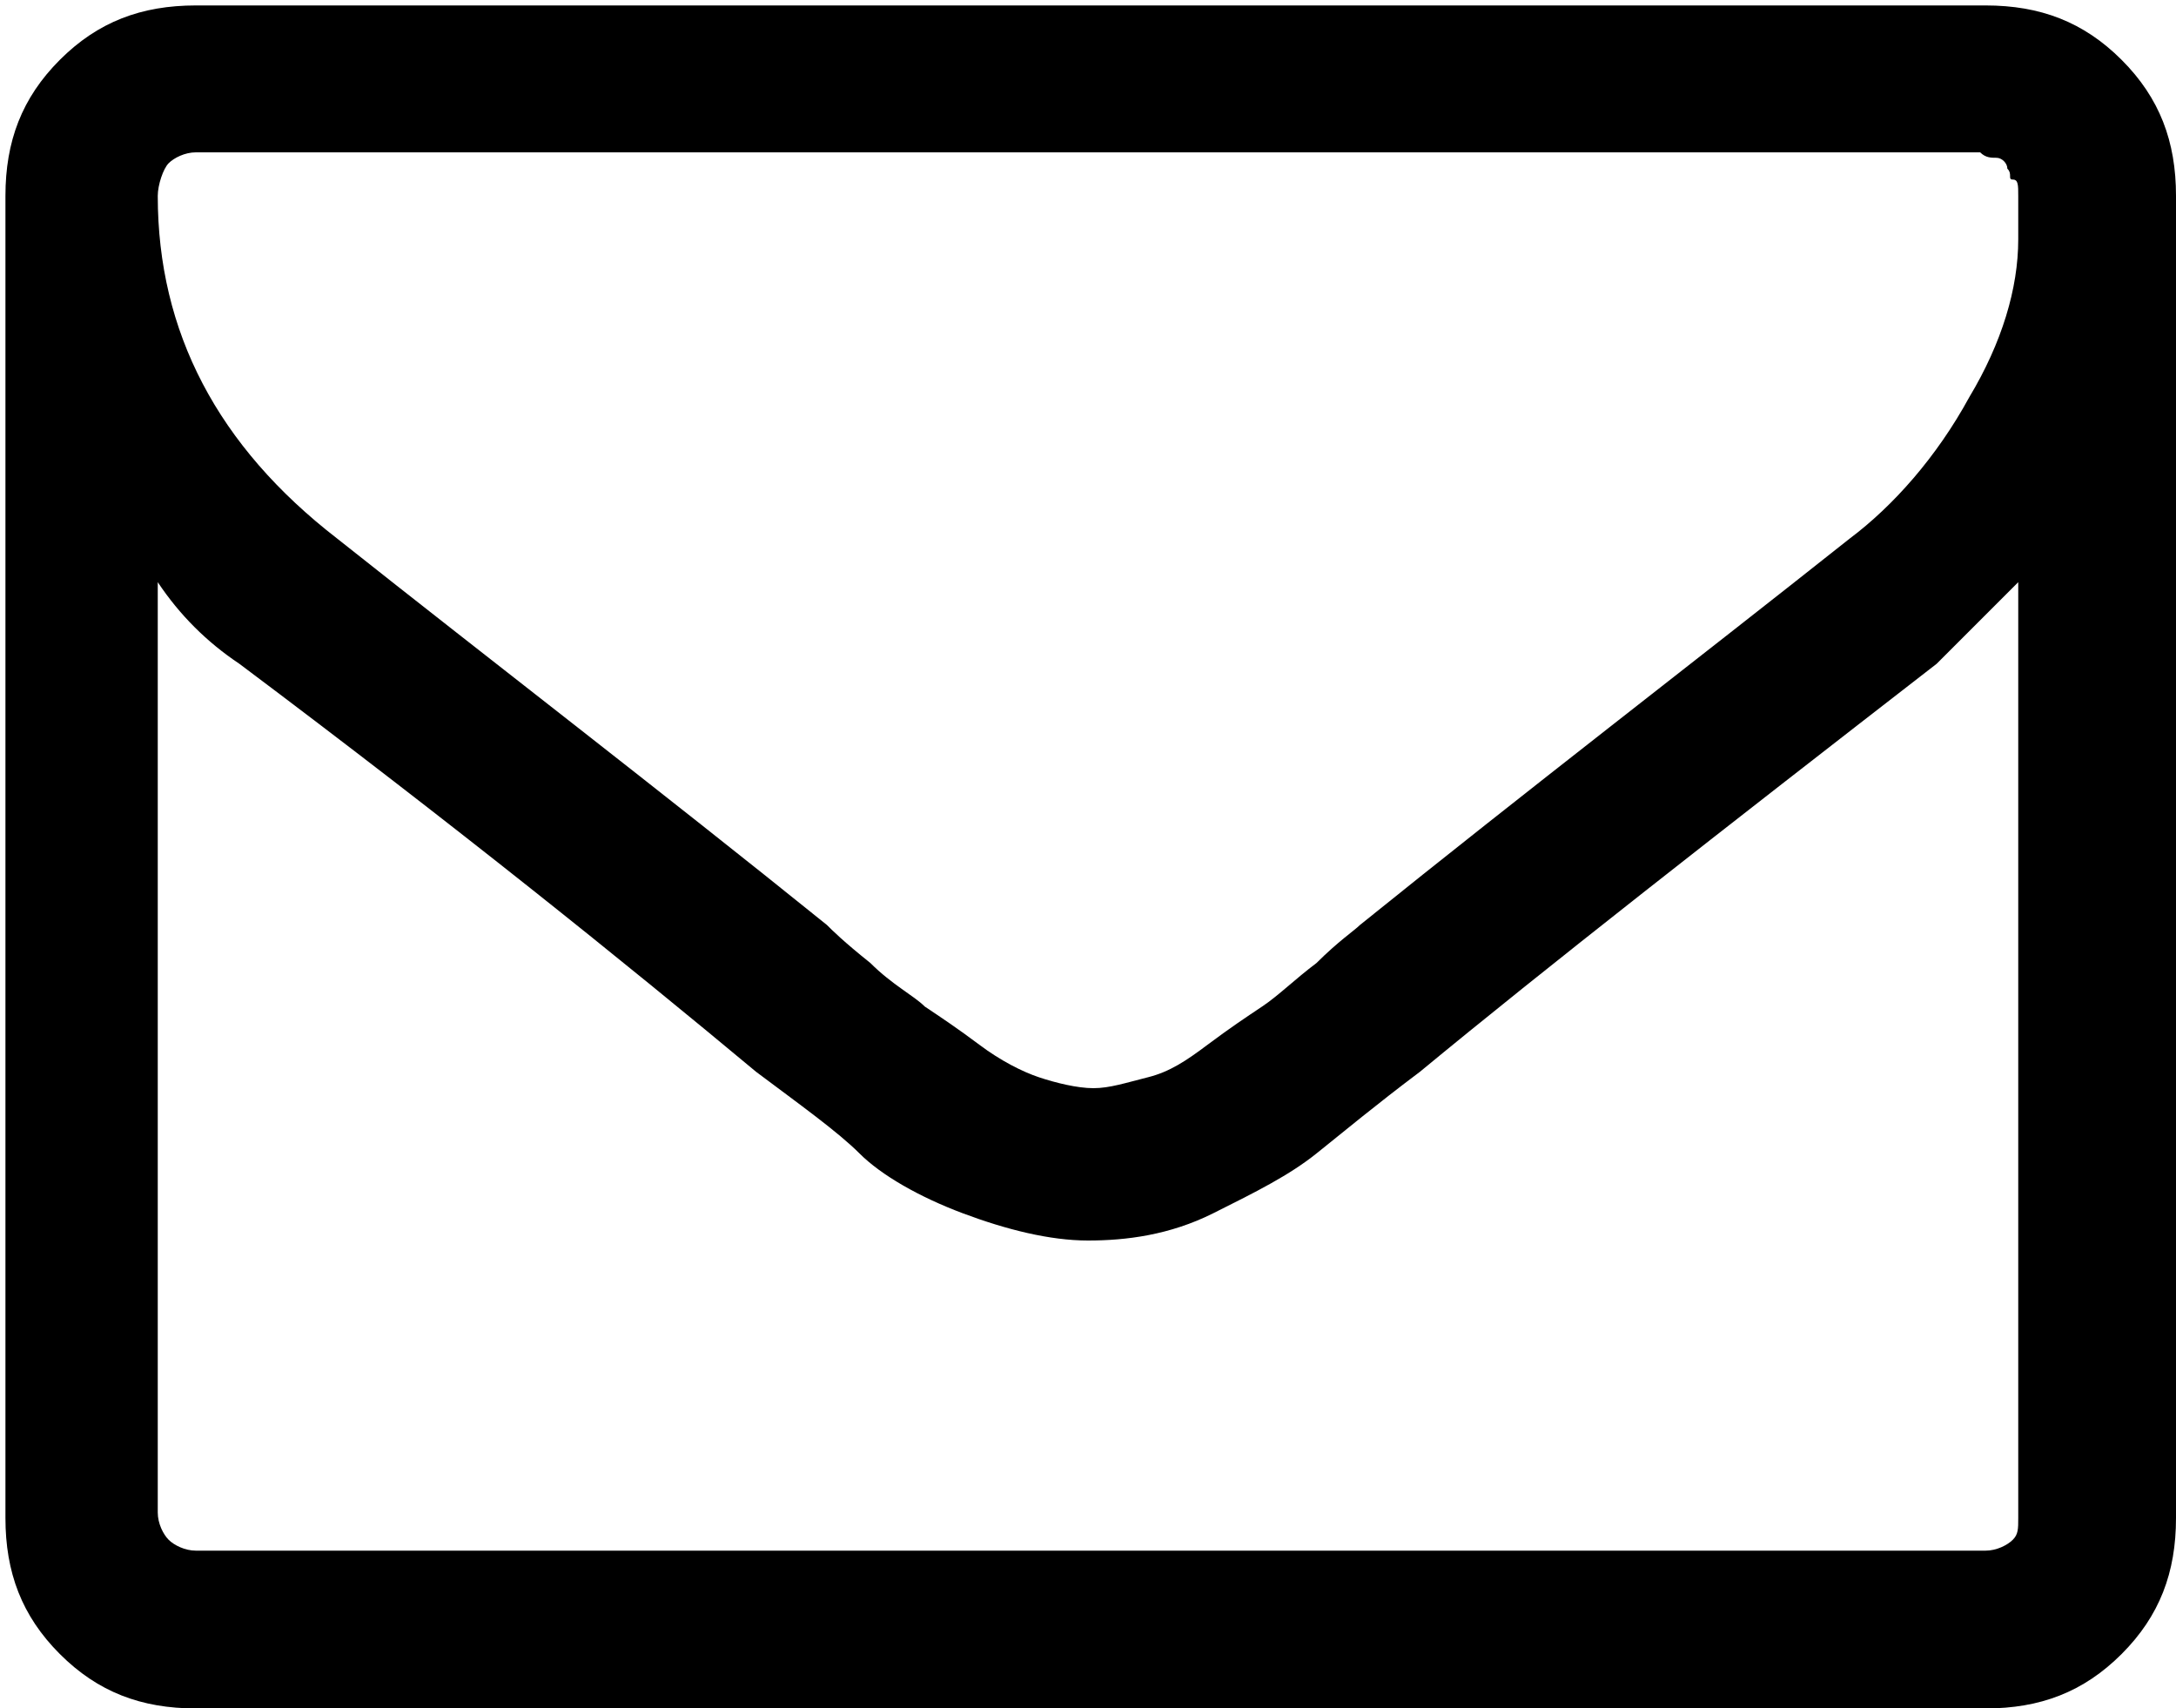 <?xml version="1.0" encoding="utf-8"?>
<!-- Generator: Adobe Illustrator 20.1.0, SVG Export Plug-In . SVG Version: 6.00 Build 0)  -->
<svg version="1.1" id="Layer_1" xmlns="http://www.w3.org/2000/svg" xmlns:xlink="http://www.w3.org/1999/xlink" x="0px" y="0px"
	 viewBox="0 0 40 31.4" style="enable-background:new 0 0 40 31.4;" xml:space="preserve">
<path d="M37.1,27.9V10.7c-0.5,0.5-1,1-1.5,1.5c-4,3.1-7.2,5.6-9.5,7.5c-0.8,0.6-1.4,1.1-1.9,1.5s-1.1,0.7-1.9,1.1s-1.6,0.5-2.3,0.5
	h0h0c-0.7,0-1.5-0.2-2.3-0.5s-1.5-0.7-1.9-1.1s-1.1-0.9-1.9-1.5c-2.4-2-5.5-4.5-9.5-7.5c-0.6-0.4-1.1-0.9-1.5-1.5v17.1
	c0,0.2,0.1,0.4,0.2,0.5s0.3,0.2,0.5,0.2h32.9c0.2,0,0.4-0.1,0.5-0.2C37.1,28.2,37.1,28.1,37.1,27.9z M37.1,4.4V4.2V3.9
	c0,0,0-0.1,0-0.3c0-0.2,0-0.3-0.1-0.3S37,3.2,36.9,3.1c0-0.1-0.1-0.2-0.2-0.2c-0.1,0-0.2,0-0.3-0.1H3.6c-0.2,0-0.4,0.1-0.5,0.2
	S2.9,3.4,2.9,3.6c0,2.5,1.1,4.6,3.3,6.3c2.9,2.3,5.9,4.6,9,7.1c0.1,0.1,0.3,0.3,0.8,0.7c0.4,0.4,0.8,0.6,1,0.8
	c0.3,0.2,0.6,0.4,1,0.7c0.4,0.3,0.8,0.5,1.1,0.6s0.7,0.2,1,0.2h0h0c0.3,0,0.6-0.1,1-0.2s0.7-0.3,1.1-0.6c0.4-0.3,0.7-0.5,1-0.7
	c0.3-0.2,0.6-0.5,1-0.8c0.4-0.4,0.7-0.6,0.8-0.7c3.1-2.5,6.1-4.8,9-7.1c0.8-0.6,1.6-1.5,2.2-2.6C36.8,6.3,37.1,5.3,37.1,4.4z
	 M40,3.6v24.3c0,1-0.3,1.8-1,2.5c-0.7,0.7-1.5,1-2.5,1H3.6c-1,0-1.8-0.3-2.5-1c-0.7-0.7-1-1.5-1-2.5V3.6c0-1,0.3-1.8,1-2.5
	s1.5-1,2.5-1h32.9c1,0,1.8,0.3,2.5,1S40,2.6,40,3.6z"/>
</svg>
